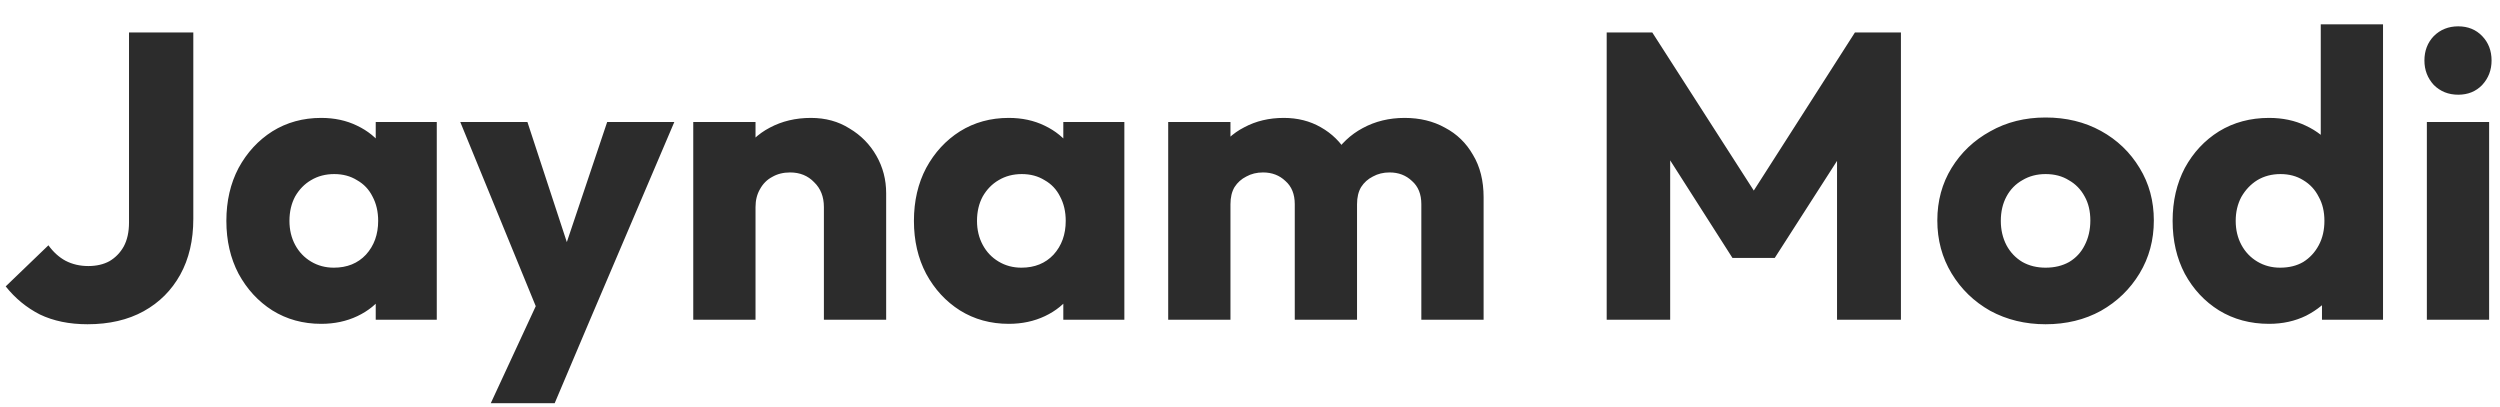 <svg width="86" height="14" viewBox="0 0 86 14" fill="none" xmlns="http://www.w3.org/2000/svg">
<path d="M3.01 11.154C2.385 11.154 1.839 11.042 1.372 10.818C0.915 10.585 0.523 10.263 0.196 9.852L1.666 8.438C1.834 8.671 2.03 8.849 2.254 8.97C2.487 9.091 2.749 9.152 3.038 9.152C3.318 9.152 3.561 9.096 3.766 8.984C3.971 8.863 4.135 8.695 4.256 8.48C4.377 8.256 4.438 7.981 4.438 7.654V1.116H6.65V7.528C6.65 8.265 6.501 8.905 6.202 9.446C5.903 9.987 5.483 10.407 4.942 10.706C4.401 11.005 3.757 11.154 3.01 11.154ZM11.049 11.14C10.424 11.14 9.864 10.986 9.369 10.678C8.884 10.37 8.497 9.95 8.207 9.418C7.927 8.886 7.787 8.279 7.787 7.598C7.787 6.917 7.927 6.31 8.207 5.778C8.497 5.246 8.884 4.826 9.369 4.518C9.864 4.21 10.424 4.056 11.049 4.056C11.507 4.056 11.917 4.145 12.281 4.322C12.655 4.499 12.958 4.747 13.191 5.064C13.425 5.372 13.555 5.727 13.583 6.128V9.068C13.555 9.469 13.425 9.829 13.191 10.146C12.967 10.454 12.668 10.697 12.295 10.874C11.922 11.051 11.507 11.14 11.049 11.14ZM11.483 9.208C11.941 9.208 12.309 9.059 12.589 8.76C12.869 8.452 13.009 8.065 13.009 7.598C13.009 7.281 12.944 7.001 12.813 6.758C12.692 6.515 12.514 6.329 12.281 6.198C12.057 6.058 11.796 5.988 11.497 5.988C11.198 5.988 10.932 6.058 10.699 6.198C10.475 6.329 10.293 6.515 10.153 6.758C10.023 7.001 9.957 7.281 9.957 7.598C9.957 7.906 10.023 8.181 10.153 8.424C10.284 8.667 10.466 8.858 10.699 8.998C10.932 9.138 11.194 9.208 11.483 9.208ZM12.925 11V9.166L13.247 7.514L12.925 5.862V4.196H15.025V11H12.925ZM18.633 11.028L15.833 4.196H18.143L19.921 9.614H19.067L20.887 4.196H23.197L20.285 11.028H18.633ZM16.883 13.87L18.927 9.46L20.285 11.028L19.081 13.87H16.883ZM28.342 11V7.122C28.342 6.767 28.23 6.483 28.006 6.268C27.791 6.044 27.516 5.932 27.18 5.932C26.947 5.932 26.741 5.983 26.564 6.086C26.387 6.179 26.247 6.319 26.144 6.506C26.041 6.683 25.99 6.889 25.99 7.122L25.164 6.716C25.164 6.184 25.28 5.717 25.514 5.316C25.747 4.915 26.069 4.607 26.48 4.392C26.9 4.168 27.371 4.056 27.894 4.056C28.398 4.056 28.841 4.177 29.224 4.42C29.616 4.653 29.924 4.966 30.148 5.358C30.372 5.75 30.484 6.179 30.484 6.646V11H28.342ZM23.848 11V4.196H25.99V11H23.848ZM34.702 11.14C34.076 11.14 33.516 10.986 33.022 10.678C32.536 10.37 32.149 9.95 31.86 9.418C31.579 8.886 31.439 8.279 31.439 7.598C31.439 6.917 31.579 6.31 31.86 5.778C32.149 5.246 32.536 4.826 33.022 4.518C33.516 4.21 34.076 4.056 34.702 4.056C35.159 4.056 35.569 4.145 35.934 4.322C36.307 4.499 36.61 4.747 36.843 5.064C37.077 5.372 37.208 5.727 37.236 6.128V9.068C37.208 9.469 37.077 9.829 36.843 10.146C36.62 10.454 36.321 10.697 35.947 10.874C35.574 11.051 35.159 11.14 34.702 11.14ZM35.136 9.208C35.593 9.208 35.962 9.059 36.242 8.76C36.522 8.452 36.661 8.065 36.661 7.598C36.661 7.281 36.596 7.001 36.465 6.758C36.344 6.515 36.167 6.329 35.934 6.198C35.709 6.058 35.448 5.988 35.15 5.988C34.851 5.988 34.585 6.058 34.352 6.198C34.127 6.329 33.946 6.515 33.806 6.758C33.675 7.001 33.609 7.281 33.609 7.598C33.609 7.906 33.675 8.181 33.806 8.424C33.936 8.667 34.118 8.858 34.352 8.998C34.585 9.138 34.846 9.208 35.136 9.208ZM36.578 11V9.166L36.9 7.514L36.578 5.862V4.196H38.678V11H36.578ZM40.186 11V4.196H42.328V11H40.186ZM44.54 11V7.024C44.54 6.679 44.432 6.413 44.218 6.226C44.012 6.03 43.756 5.932 43.448 5.932C43.233 5.932 43.042 5.979 42.874 6.072C42.706 6.156 42.57 6.277 42.468 6.436C42.374 6.595 42.328 6.791 42.328 7.024L41.502 6.66C41.502 6.119 41.618 5.657 41.852 5.274C42.085 4.882 42.402 4.583 42.804 4.378C43.205 4.163 43.658 4.056 44.162 4.056C44.638 4.056 45.062 4.163 45.436 4.378C45.818 4.593 46.122 4.891 46.346 5.274C46.57 5.657 46.682 6.114 46.682 6.646V11H44.54ZM48.894 11V7.024C48.894 6.679 48.786 6.413 48.572 6.226C48.366 6.03 48.11 5.932 47.802 5.932C47.587 5.932 47.396 5.979 47.228 6.072C47.06 6.156 46.924 6.277 46.822 6.436C46.728 6.595 46.682 6.791 46.682 7.024L45.45 6.856C45.468 6.277 45.604 5.783 45.856 5.372C46.117 4.952 46.458 4.63 46.878 4.406C47.307 4.173 47.788 4.056 48.32 4.056C48.842 4.056 49.304 4.168 49.706 4.392C50.116 4.607 50.438 4.919 50.672 5.33C50.914 5.731 51.036 6.217 51.036 6.786V11H48.894ZM55.27 11V1.116H56.838L60.73 7.178H59.932L63.81 1.116H65.392V11H63.194V4.826L63.586 4.924L61.052 8.872H59.596L57.076 4.924L57.454 4.826V11H55.27ZM70.368 11.154C69.668 11.154 69.033 11 68.464 10.692C67.904 10.375 67.461 9.945 67.134 9.404C66.807 8.863 66.644 8.256 66.644 7.584C66.644 6.912 66.807 6.31 67.134 5.778C67.461 5.246 67.904 4.826 68.464 4.518C69.024 4.201 69.659 4.042 70.368 4.042C71.077 4.042 71.712 4.196 72.272 4.504C72.832 4.812 73.275 5.237 73.602 5.778C73.929 6.31 74.092 6.912 74.092 7.584C74.092 8.256 73.929 8.863 73.602 9.404C73.275 9.945 72.832 10.375 72.272 10.692C71.712 11 71.077 11.154 70.368 11.154ZM70.368 9.208C70.676 9.208 70.947 9.143 71.18 9.012C71.413 8.872 71.591 8.681 71.712 8.438C71.843 8.186 71.908 7.901 71.908 7.584C71.908 7.267 71.843 6.991 71.712 6.758C71.581 6.515 71.399 6.329 71.166 6.198C70.942 6.058 70.676 5.988 70.368 5.988C70.069 5.988 69.803 6.058 69.57 6.198C69.337 6.329 69.155 6.515 69.024 6.758C68.893 7.001 68.828 7.281 68.828 7.598C68.828 7.906 68.893 8.186 69.024 8.438C69.155 8.681 69.337 8.872 69.57 9.012C69.803 9.143 70.069 9.208 70.368 9.208ZM78.056 11.14C77.412 11.14 76.838 10.986 76.334 10.678C75.84 10.37 75.448 9.95 75.158 9.418C74.878 8.886 74.738 8.279 74.738 7.598C74.738 6.917 74.878 6.31 75.158 5.778C75.448 5.246 75.84 4.826 76.334 4.518C76.838 4.21 77.412 4.056 78.056 4.056C78.523 4.056 78.943 4.145 79.316 4.322C79.699 4.499 80.012 4.747 80.254 5.064C80.506 5.372 80.646 5.727 80.674 6.128V8.998C80.646 9.399 80.511 9.763 80.268 10.09C80.026 10.407 79.713 10.664 79.33 10.86C78.948 11.047 78.523 11.14 78.056 11.14ZM78.434 9.208C78.742 9.208 79.008 9.143 79.232 9.012C79.456 8.872 79.634 8.681 79.764 8.438C79.895 8.195 79.96 7.915 79.96 7.598C79.96 7.281 79.895 7.005 79.764 6.772C79.643 6.529 79.466 6.338 79.232 6.198C79.008 6.058 78.747 5.988 78.448 5.988C78.15 5.988 77.884 6.058 77.65 6.198C77.426 6.338 77.244 6.529 77.104 6.772C76.974 7.015 76.908 7.29 76.908 7.598C76.908 7.906 76.974 8.181 77.104 8.424C77.235 8.667 77.417 8.858 77.65 8.998C77.884 9.138 78.145 9.208 78.434 9.208ZM81.976 11H79.876V9.166L80.198 7.514L79.834 5.862V0.836H81.976V11ZM83.484 11V4.196H85.626V11H83.484ZM84.562 3.258C84.227 3.258 83.947 3.146 83.722 2.922C83.508 2.689 83.4 2.409 83.4 2.082C83.4 1.746 83.508 1.466 83.722 1.242C83.947 1.018 84.227 0.906 84.562 0.906C84.898 0.906 85.174 1.018 85.388 1.242C85.603 1.466 85.71 1.746 85.71 2.082C85.71 2.409 85.603 2.689 85.388 2.922C85.174 3.146 84.898 3.258 84.562 3.258Z" fill="#2C2C2C"/>
</svg>

